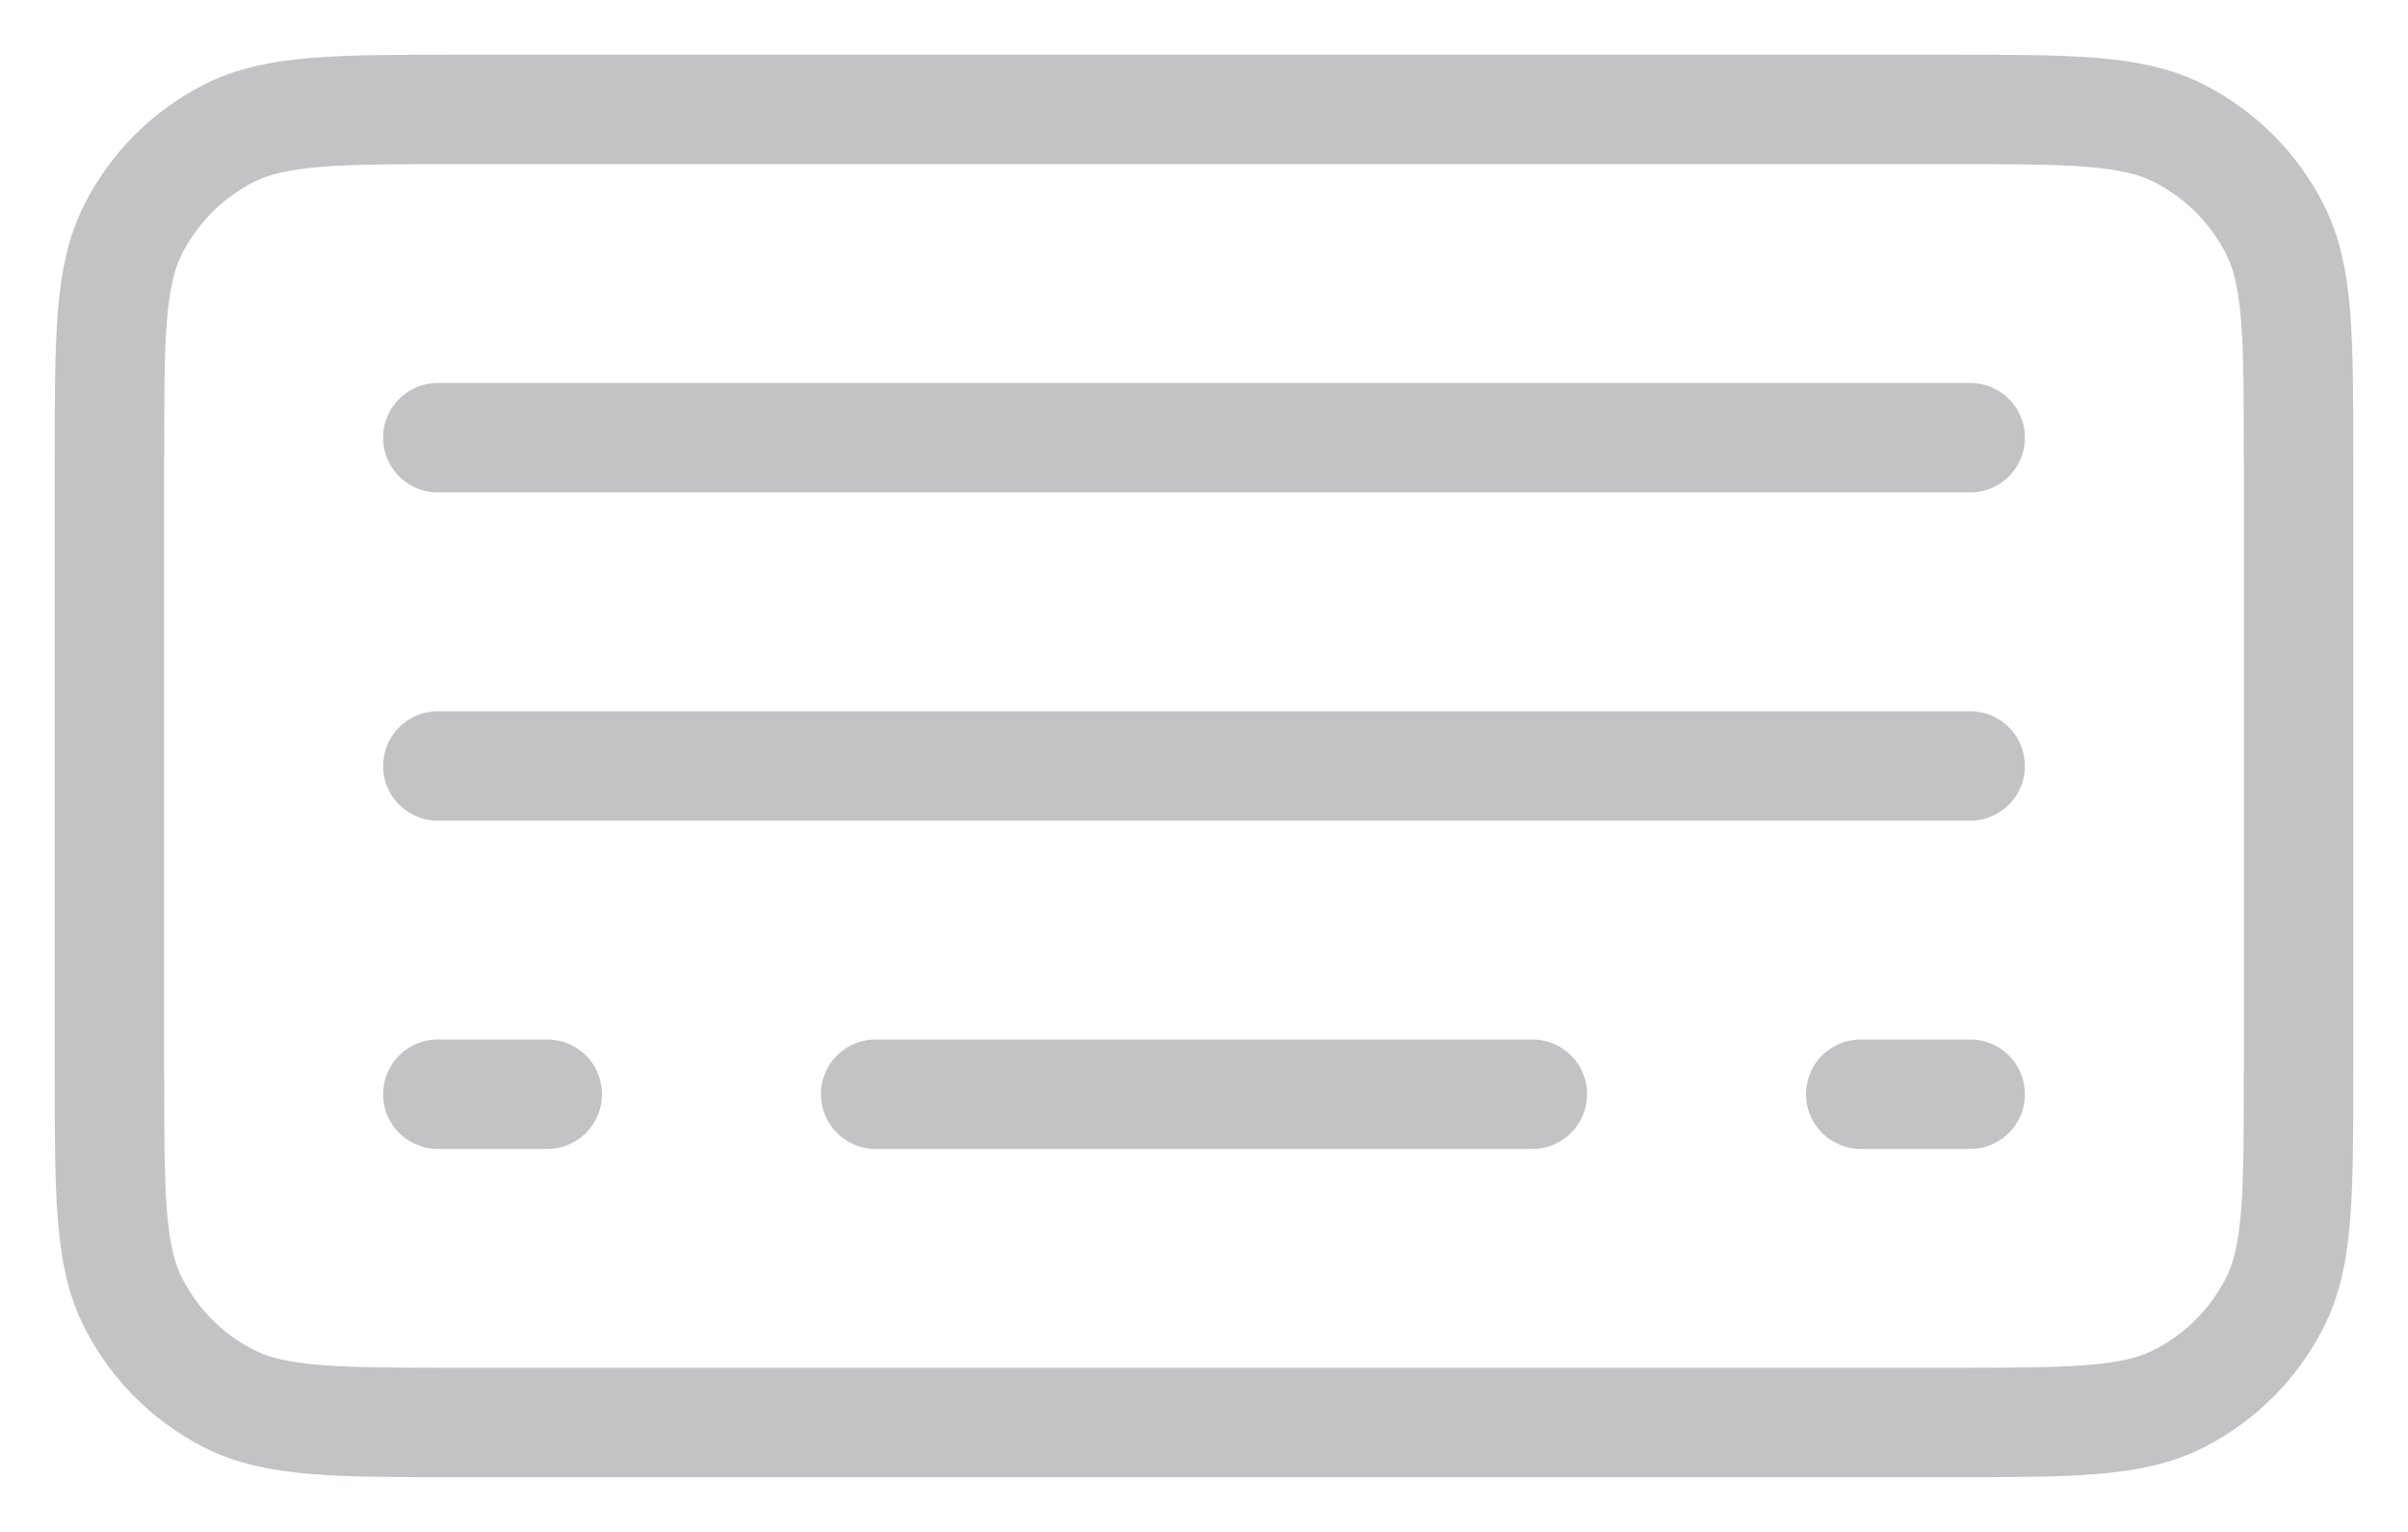 <svg width="22" height="14" viewBox="0 0 22 14" fill="none" xmlns="http://www.w3.org/2000/svg">
<path d="M17 10H18M8 10H14M5 10H4M4 7H18M4 4H18M1 9.8V4.2C1 3.08 1 2.52 1.218 2.092C1.41 1.715 1.715 1.41 2.092 1.218C2.52 1 3.08 1 4.2 1H17.8C18.92 1 19.48 1 19.907 1.218C20.284 1.41 20.59 1.715 20.782 2.092C21 2.519 21 3.079 21 4.197V9.803C21 10.921 21 11.48 20.782 11.907C20.59 12.284 20.284 12.591 19.907 12.782C19.48 13 18.921 13 17.803 13H4.197C3.079 13 2.519 13 2.092 12.782C1.715 12.591 1.41 12.284 1.218 11.907C1 11.48 1 10.92 1 9.8Z" stroke="#C2C3C4" stroke-linecap="round" stroke-linejoin="round"/>
</svg>
